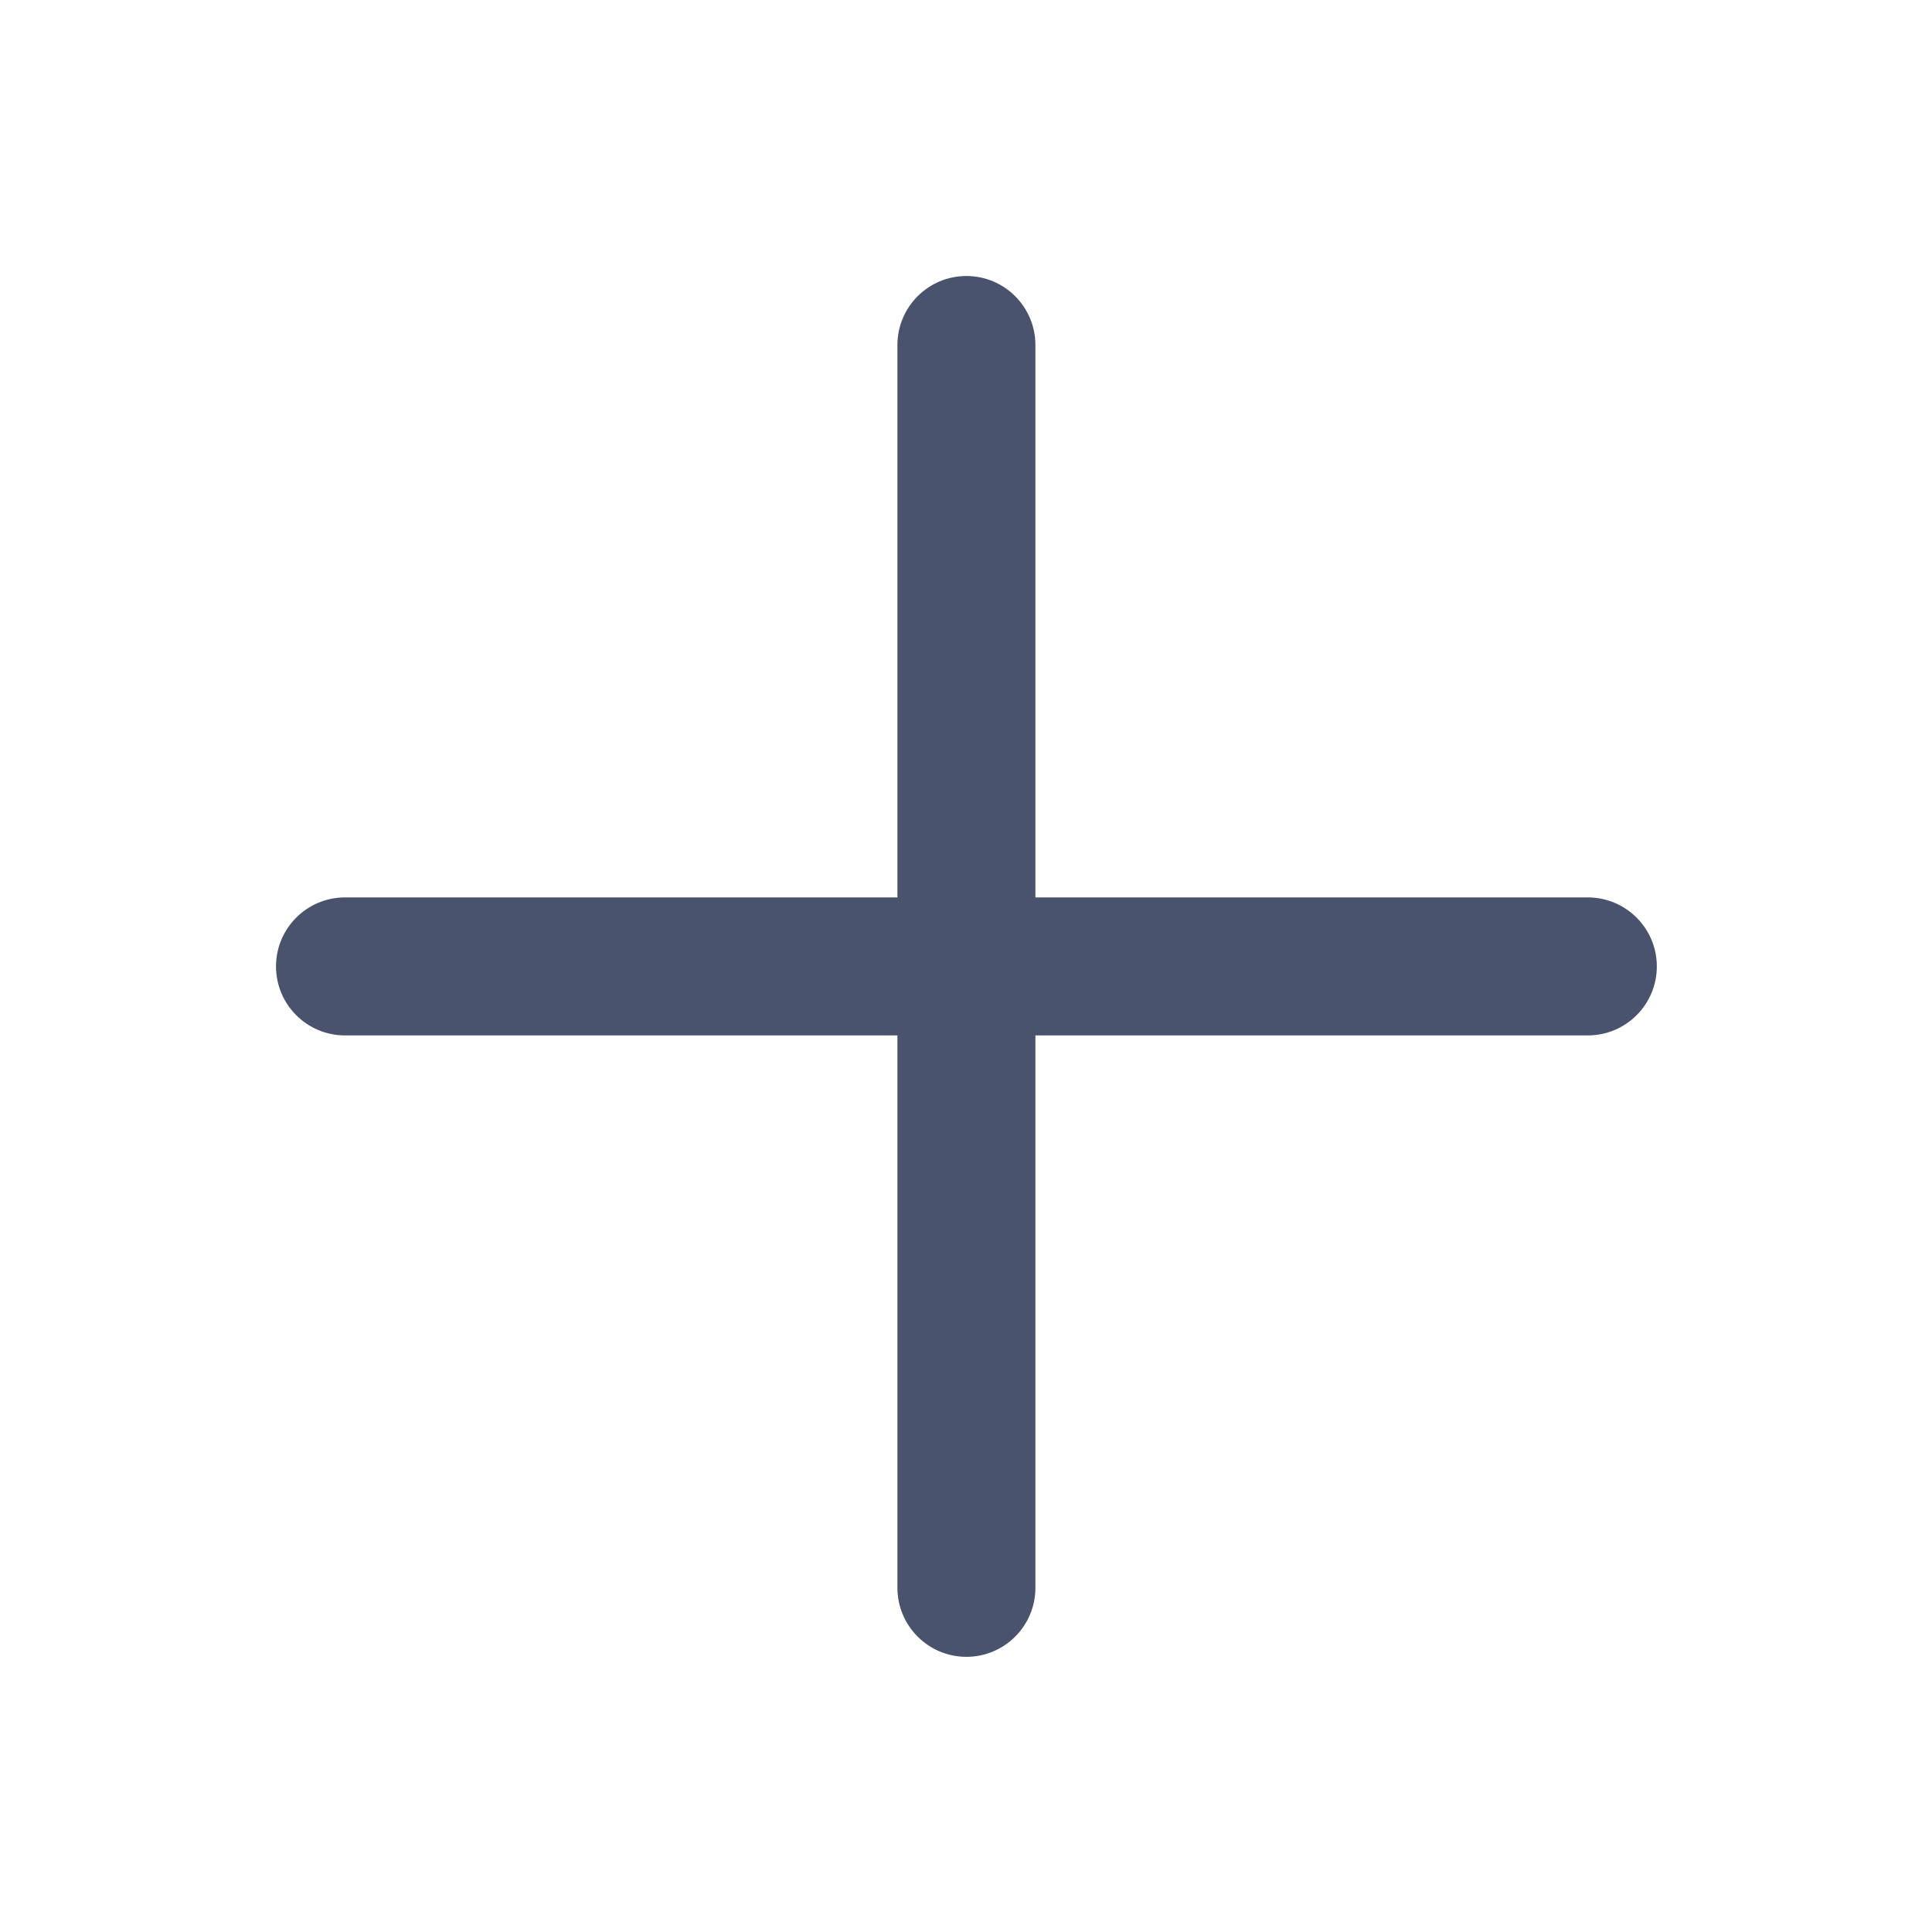 <svg width="28" height="28" viewBox="0 0 28 28" fill="none" xmlns="http://www.w3.org/2000/svg">
<path fill-rule="evenodd" clip-rule="evenodd" d="M15.006 5C15.006 4.448 14.558 4 14.006 4C13.454 4 13.006 4.448 13.006 5V13.006H5C4.448 13.006 4 13.454 4 14.006C4 14.558 4.448 15.006 5 15.006H13.006V23.012C13.006 23.564 13.454 24.012 14.006 24.012C14.558 24.012 15.006 23.564 15.006 23.012V15.006H23.012C23.564 15.006 24.012 14.558 24.012 14.006C24.012 13.454 23.564 13.006 23.012 13.006H15.006V5Z" fill="#49536E"/>
</svg>
